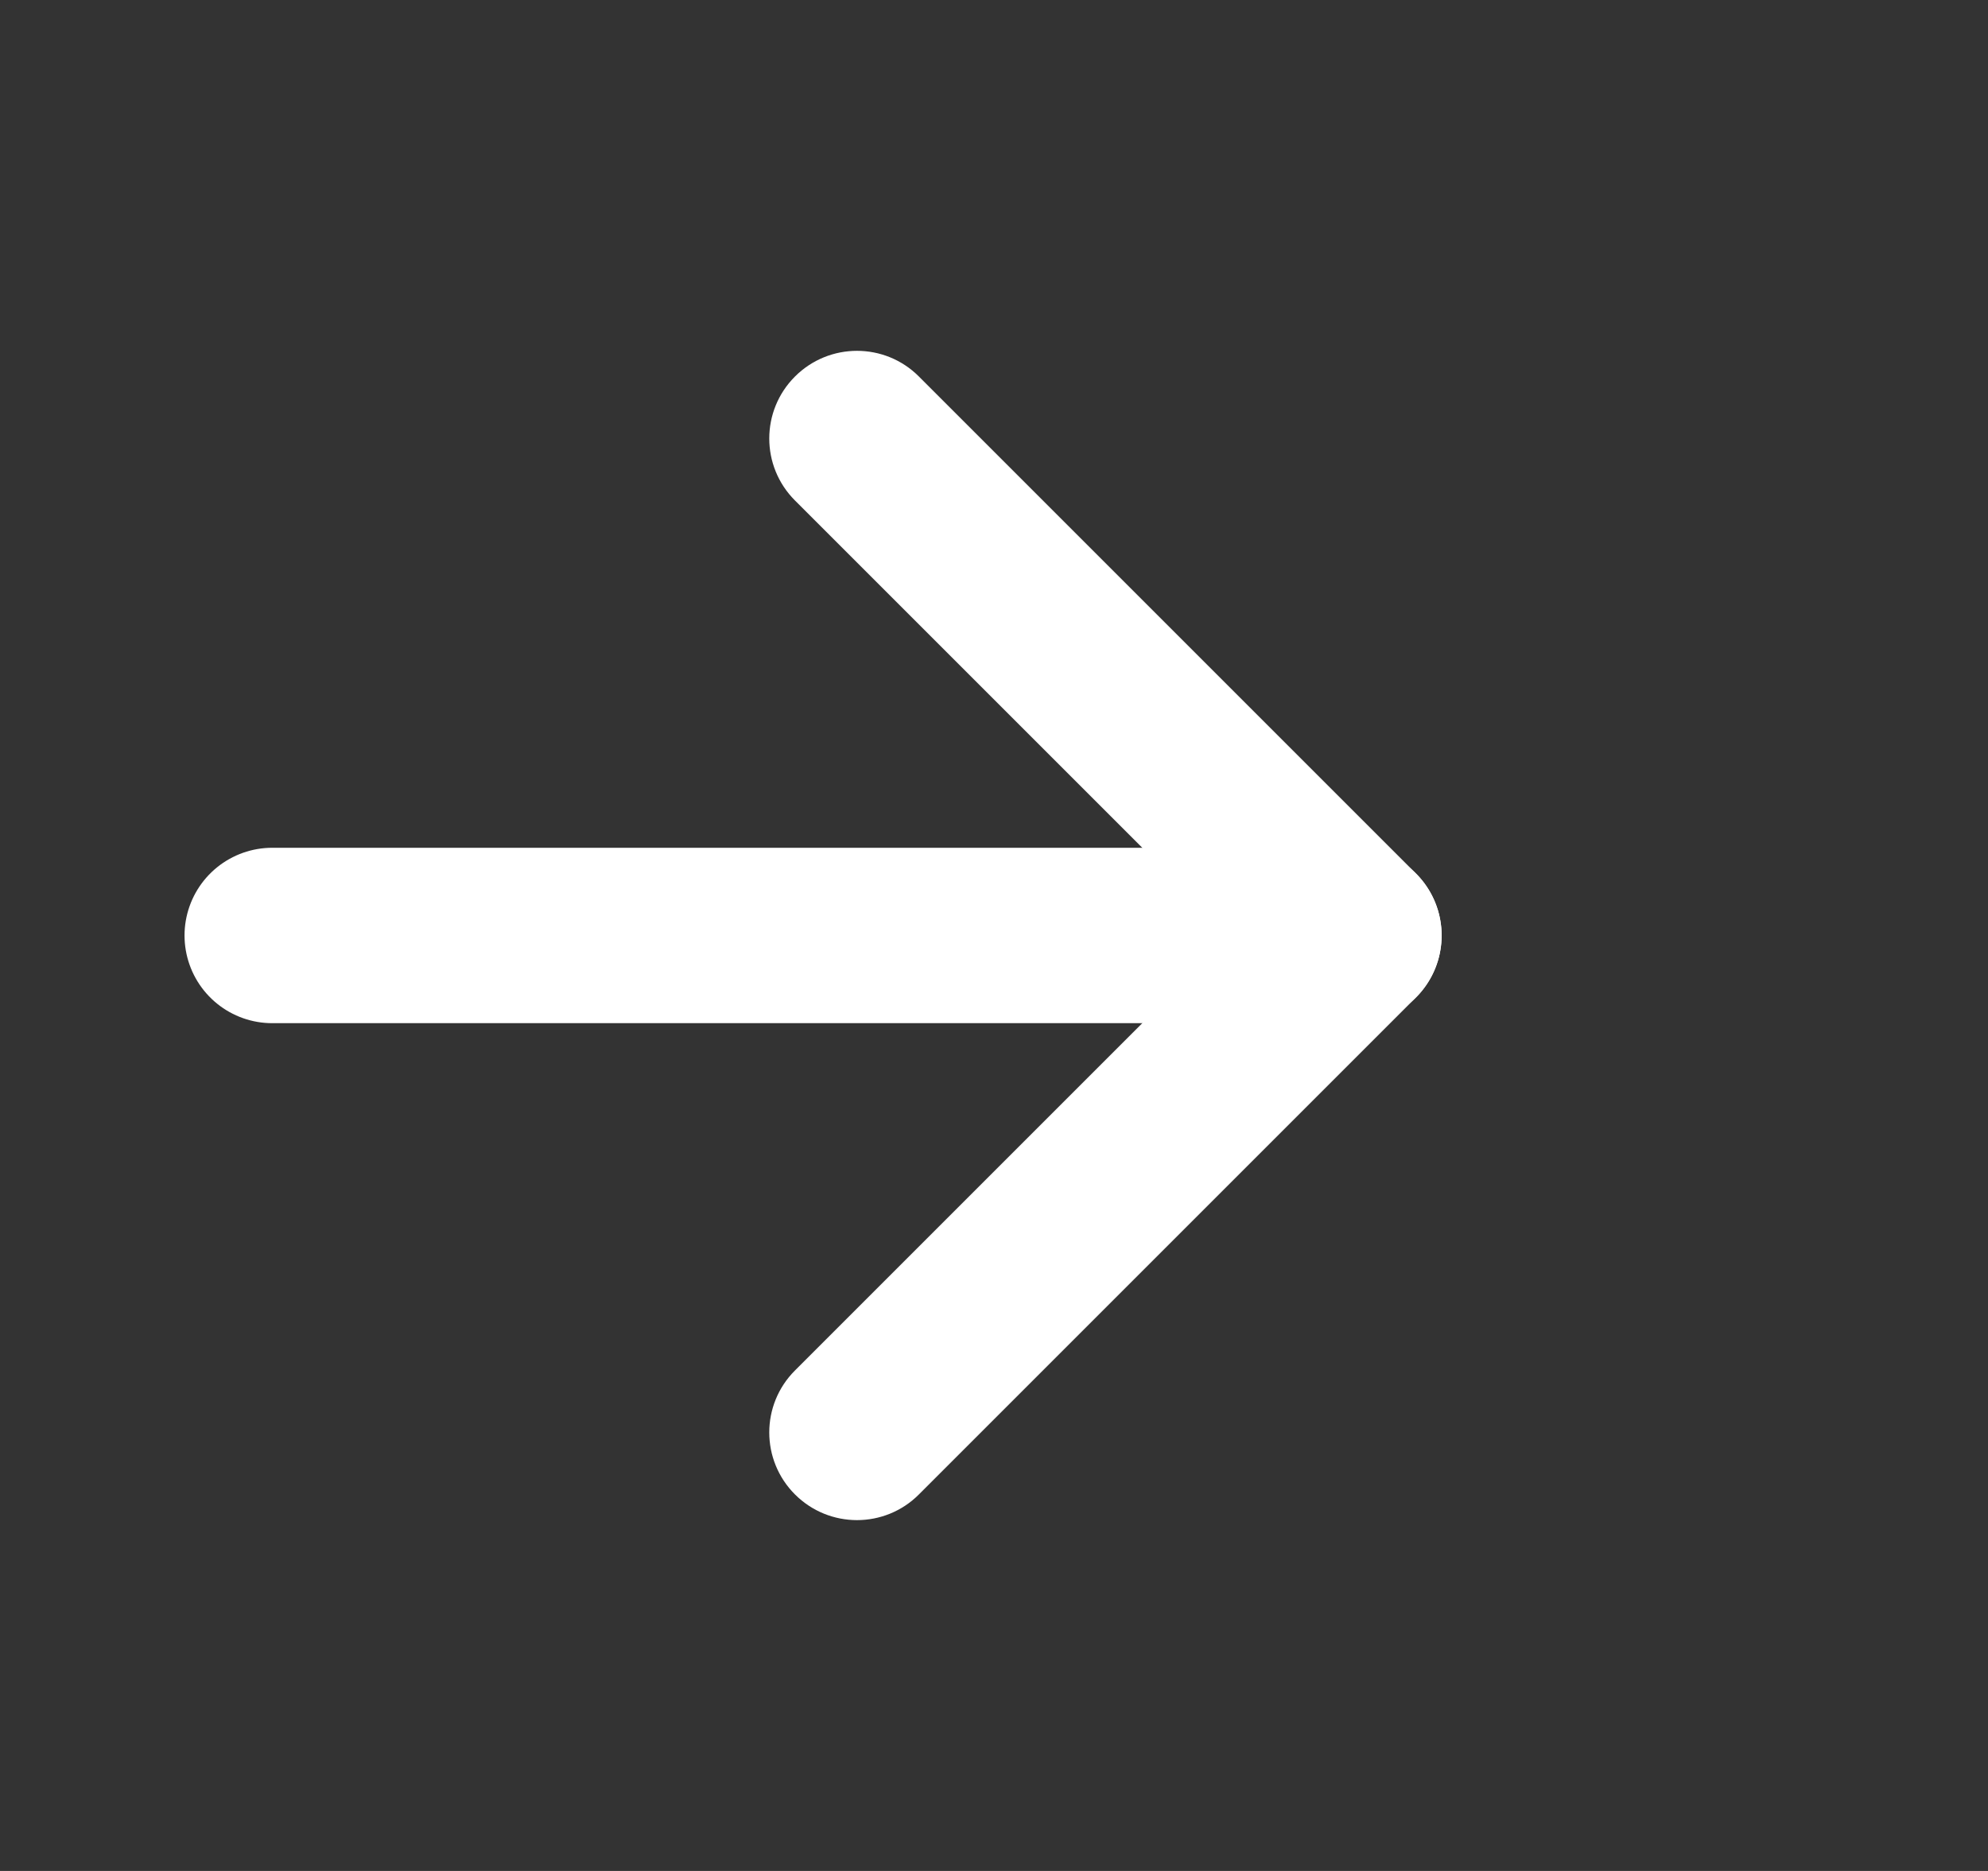 <svg preserveAspectRatio="none" width="17" height="16" viewBox="0 0 17 16" fill="none" xmlns="http://www.w3.org/2000/svg">
<rect x="0" y="0" width="17" height="16" fill="#333333" stroke="none"/>
<path vector-effect="non-scaling-stroke" d="M7.858 3.22C7.566 2.927 7.091 2.927 6.798 3.22C6.505 3.513 6.505 3.987 6.798 4.28L7.858 3.22ZM11.578 8L12.108 8.53C12.401 8.237 12.401 7.763 12.108 7.47L11.578 8ZM6.798 11.72C6.505 12.013 6.505 12.487 6.798 12.78C7.091 13.073 7.566 13.073 7.858 12.78L6.798 11.72ZM6.798 4.28L11.048 8.53L12.108 7.47L7.858 3.22L6.798 4.28ZM11.048 7.47L6.798 11.72L7.858 12.78L12.108 8.53L11.048 7.47Z" fill="white"/>
<path vector-effect="non-scaling-stroke" d="M2.328 8H11.578Z" fill="white"/>
<path vector-effect="non-scaling-stroke" d="M2.328 8H11.578" stroke="white" stroke-width="1.5" stroke-linecap="round" stroke-dasharray="10 10"/>
</svg>
